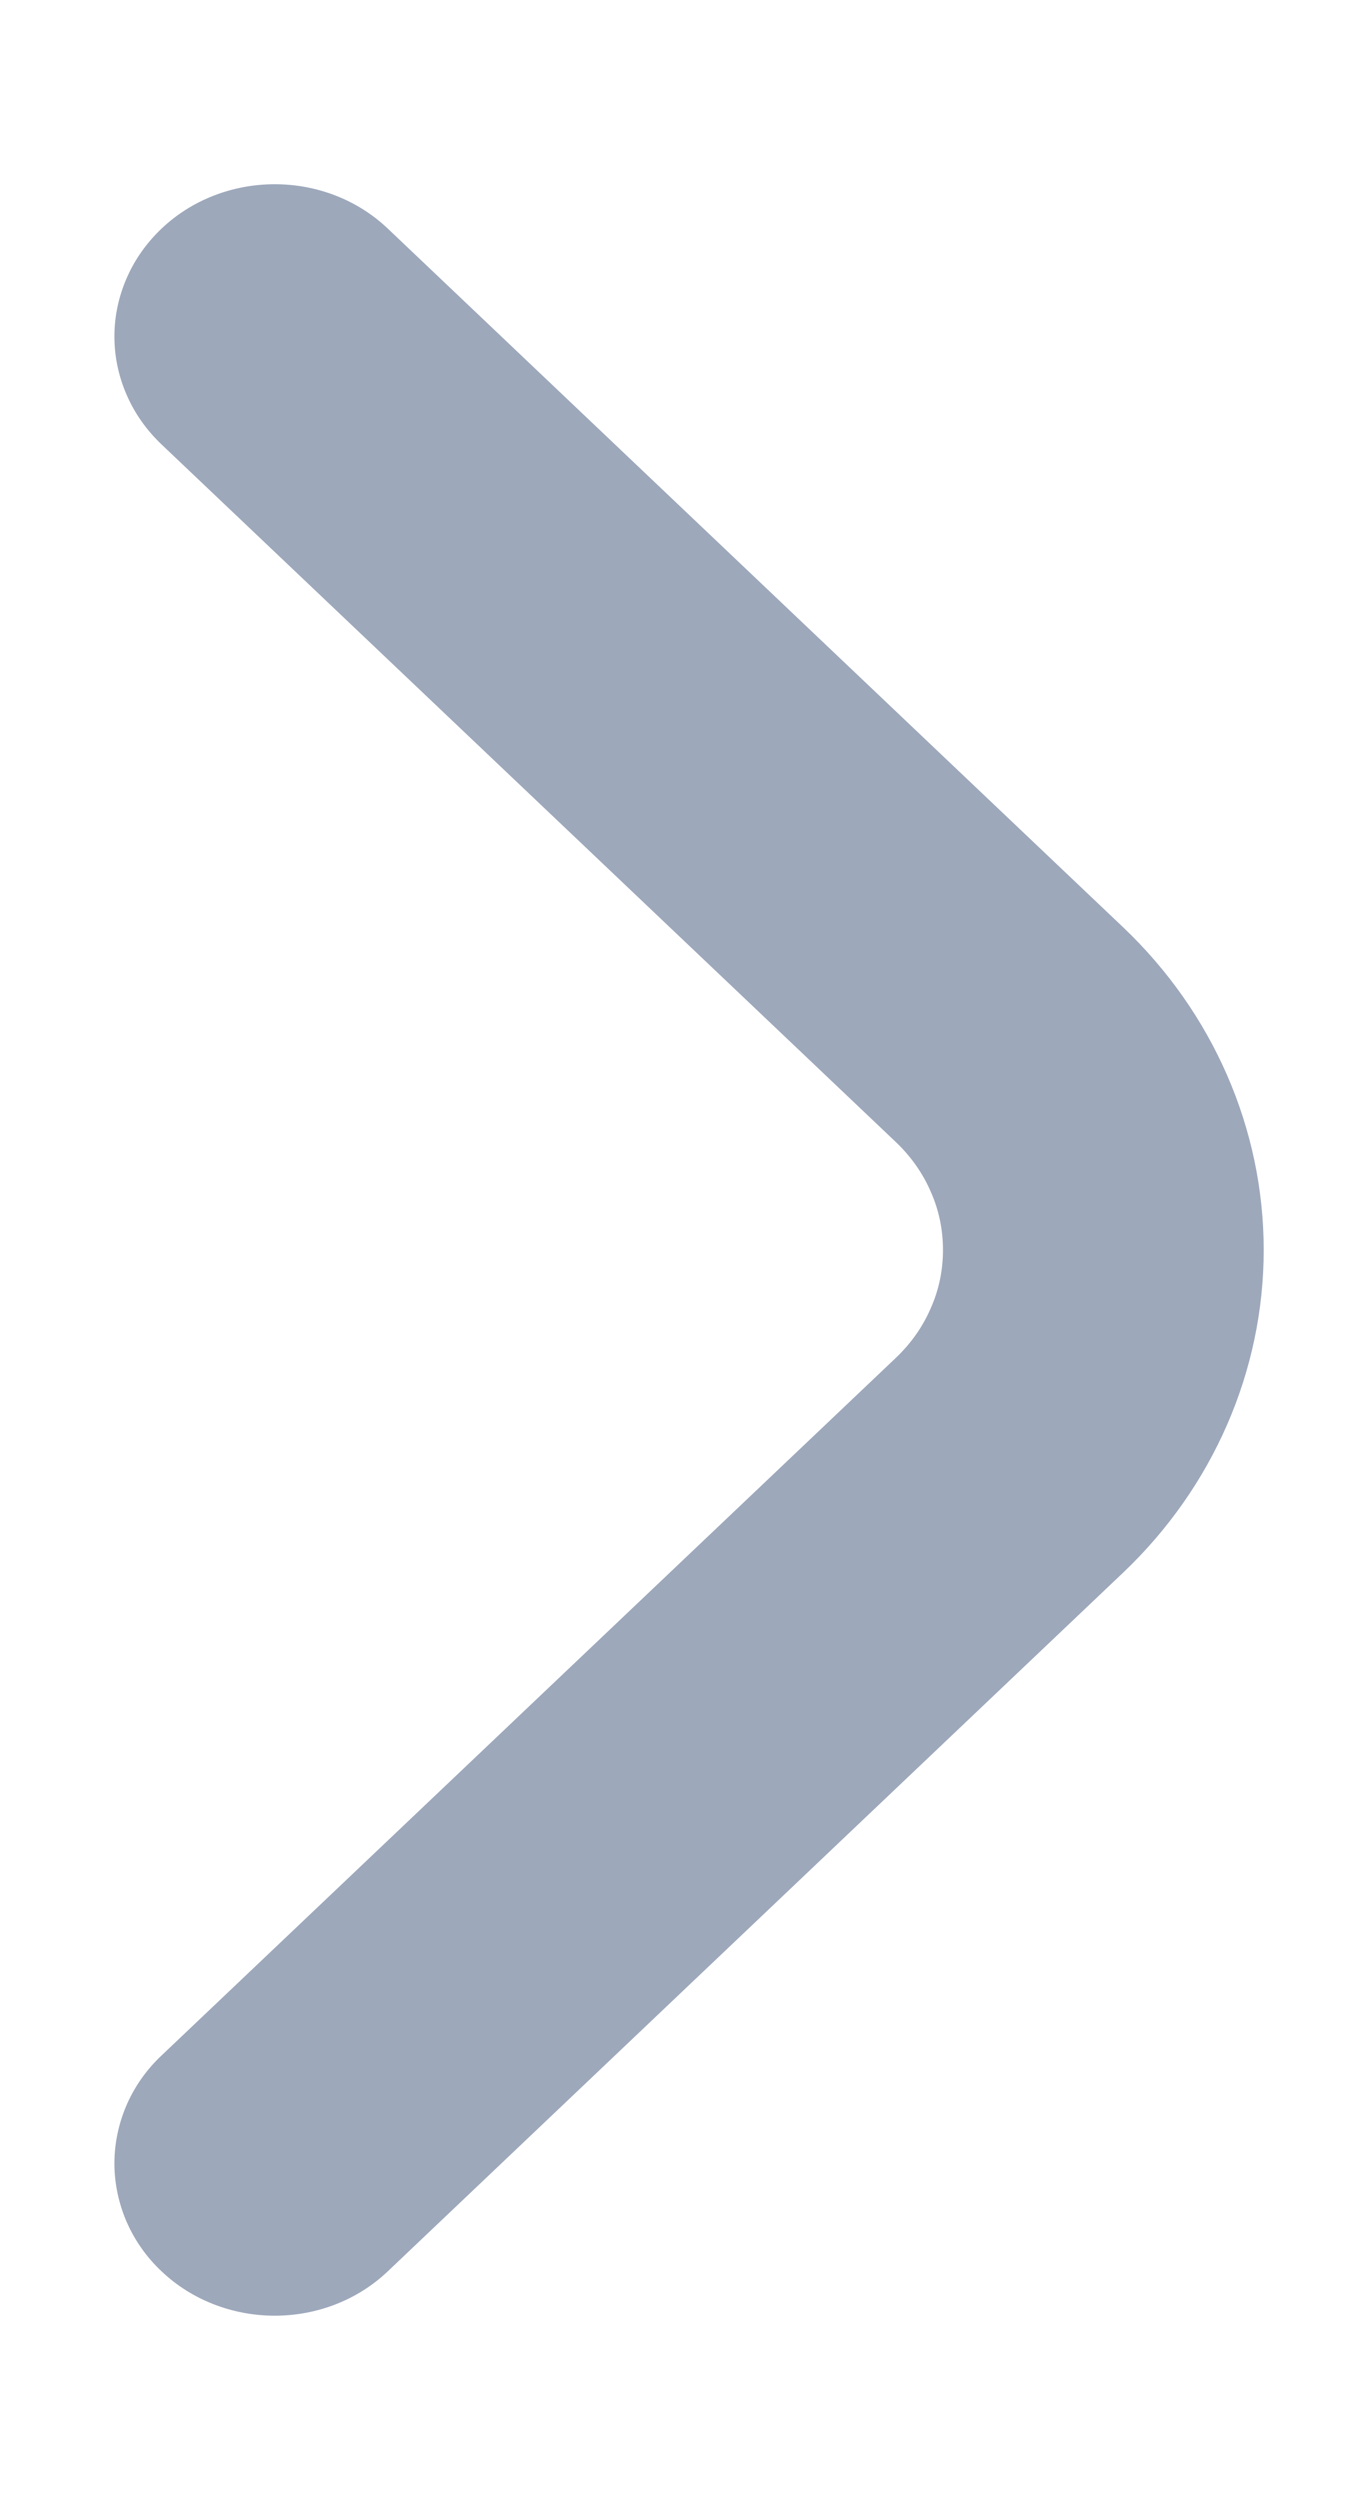 <svg width="7" height="13" viewBox="0 0 7 13" fill="none" xmlns="http://www.w3.org/2000/svg">
<path d="M0.841 1.188C0.763 1.262 0.701 1.349 0.659 1.446C0.617 1.542 0.595 1.645 0.595 1.75C0.595 1.855 0.617 1.958 0.659 2.054C0.701 2.151 0.763 2.238 0.841 2.312L4.658 5.938C4.736 6.012 4.798 6.099 4.84 6.196C4.883 6.292 4.904 6.395 4.904 6.5C4.904 6.605 4.883 6.708 4.84 6.804C4.798 6.901 4.736 6.988 4.658 7.062L0.841 10.688C0.763 10.761 0.701 10.849 0.659 10.945C0.617 11.042 0.595 11.146 0.595 11.25C0.595 11.354 0.617 11.458 0.659 11.555C0.701 11.651 0.763 11.739 0.841 11.812C0.997 11.96 1.209 12.042 1.429 12.042C1.649 12.042 1.86 11.96 2.016 11.812L5.841 8.178C6.309 7.733 6.572 7.129 6.572 6.5C6.572 5.871 6.309 5.267 5.841 4.822L2.016 1.188C1.86 1.04 1.649 0.958 1.429 0.958C1.209 0.958 0.997 1.04 0.841 1.188Z" fill="#9da8bb"/>
</svg>
